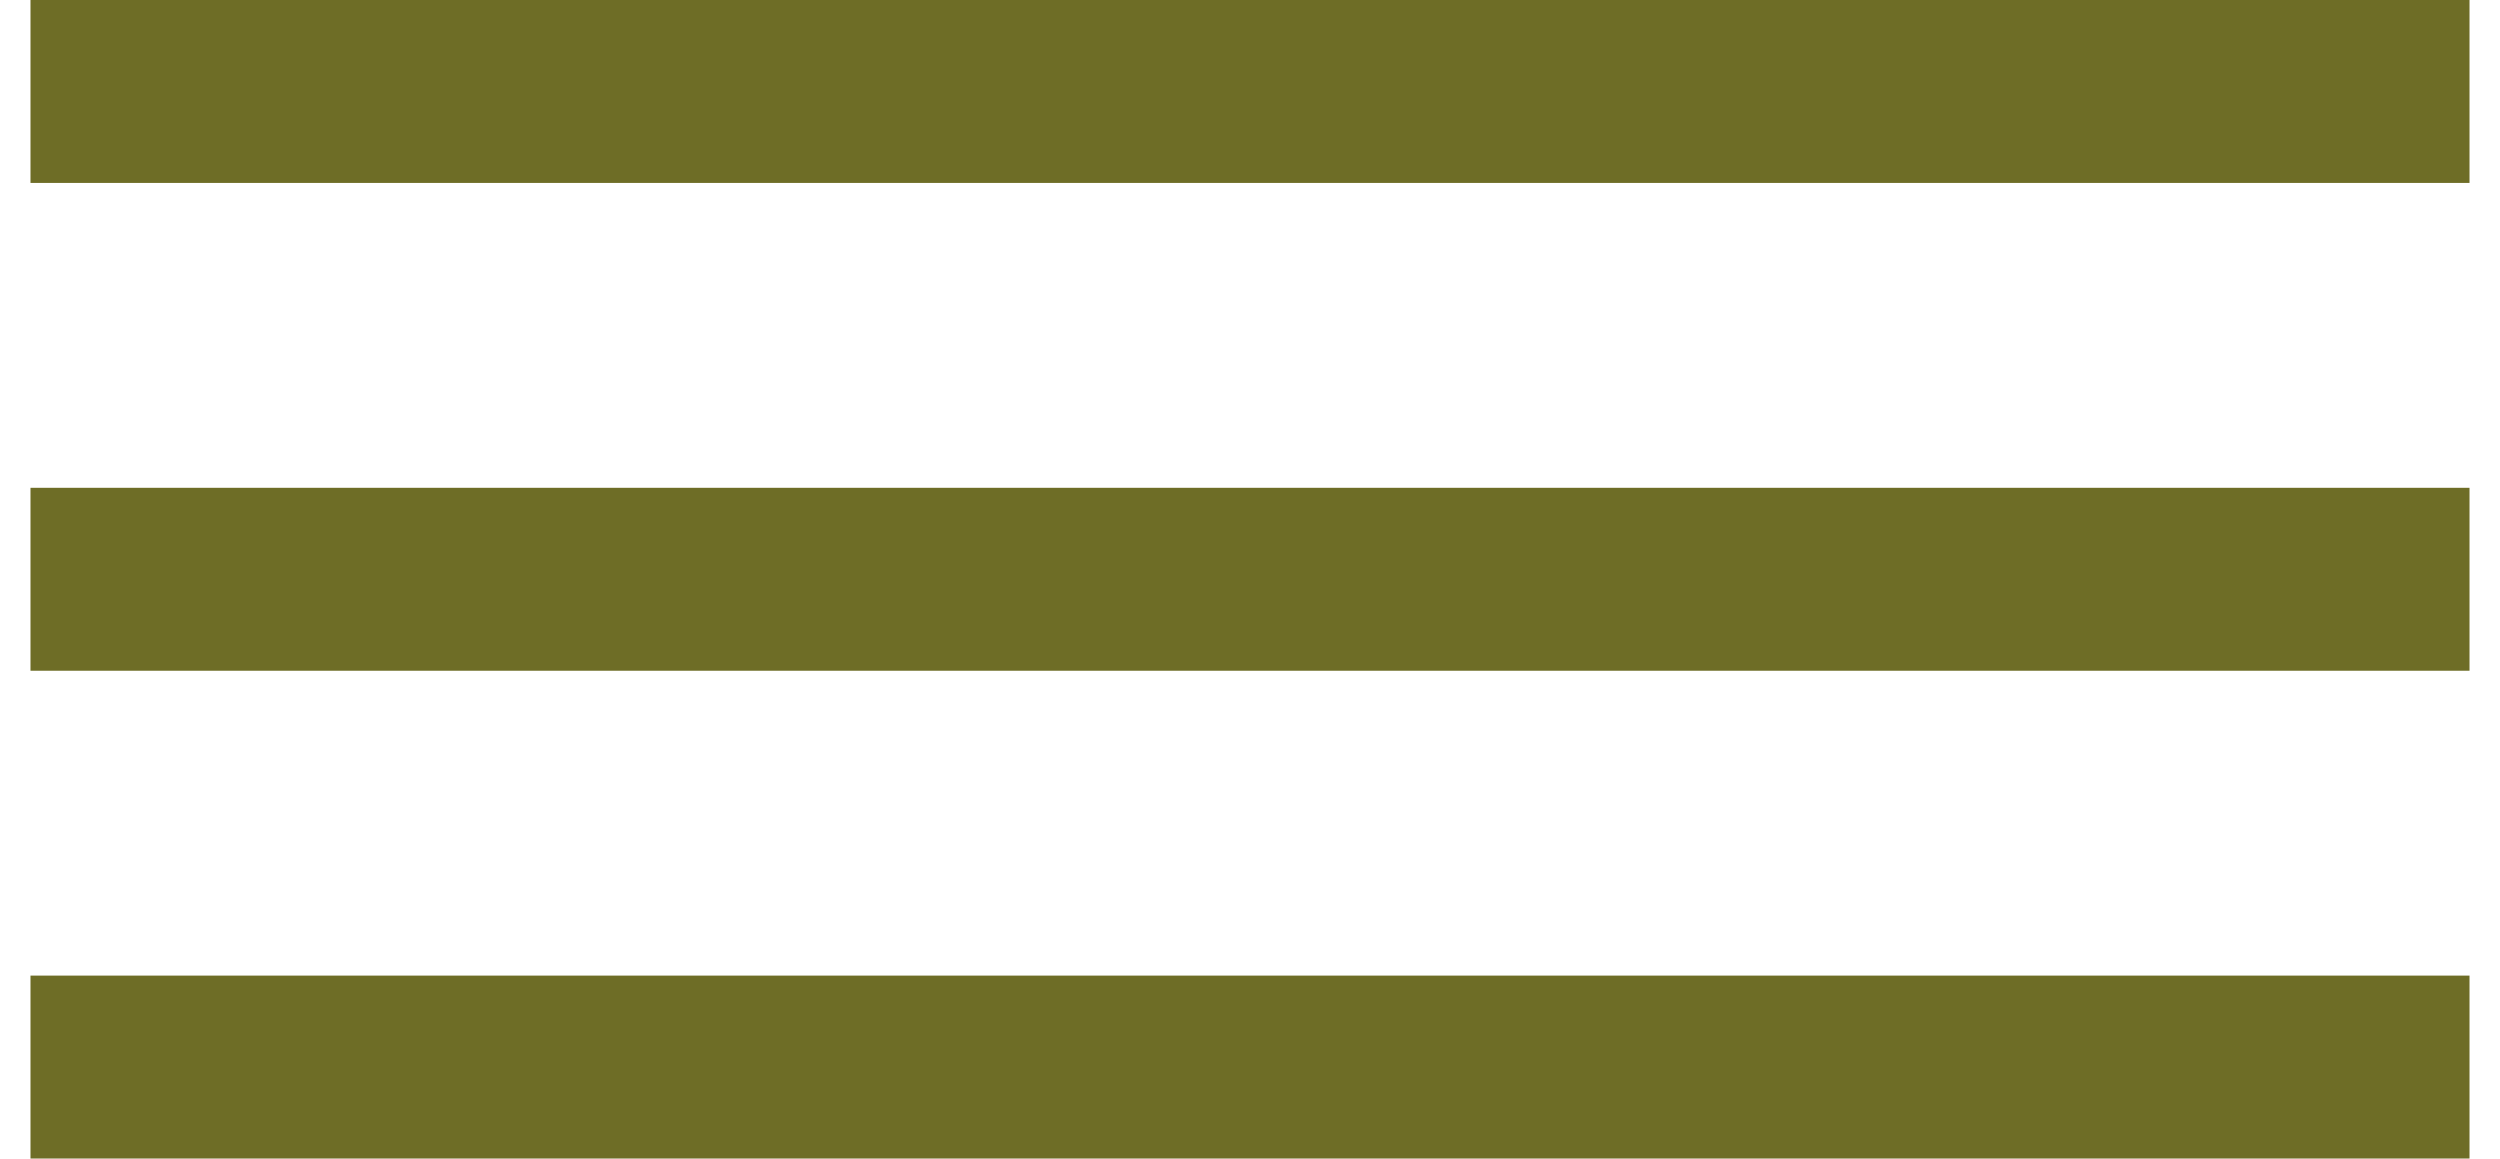 <svg width="41" height="19" viewBox="0 0 41 19" fill="none" xmlns="http://www.w3.org/2000/svg">
<line x1="0.5" y1="1.5" x2="40.5" y2="1.5" stroke="#6e6d26" stroke-width="3"/>
<line x1="0.5" y1="9.5" x2="40.5" y2="9.5" stroke="#6e6d26" stroke-width="3"/>
<line x1="0.5" y1="17.5" x2="40.5" y2="17.5" stroke="#6e6d26" stroke-width="3"/>
</svg>
